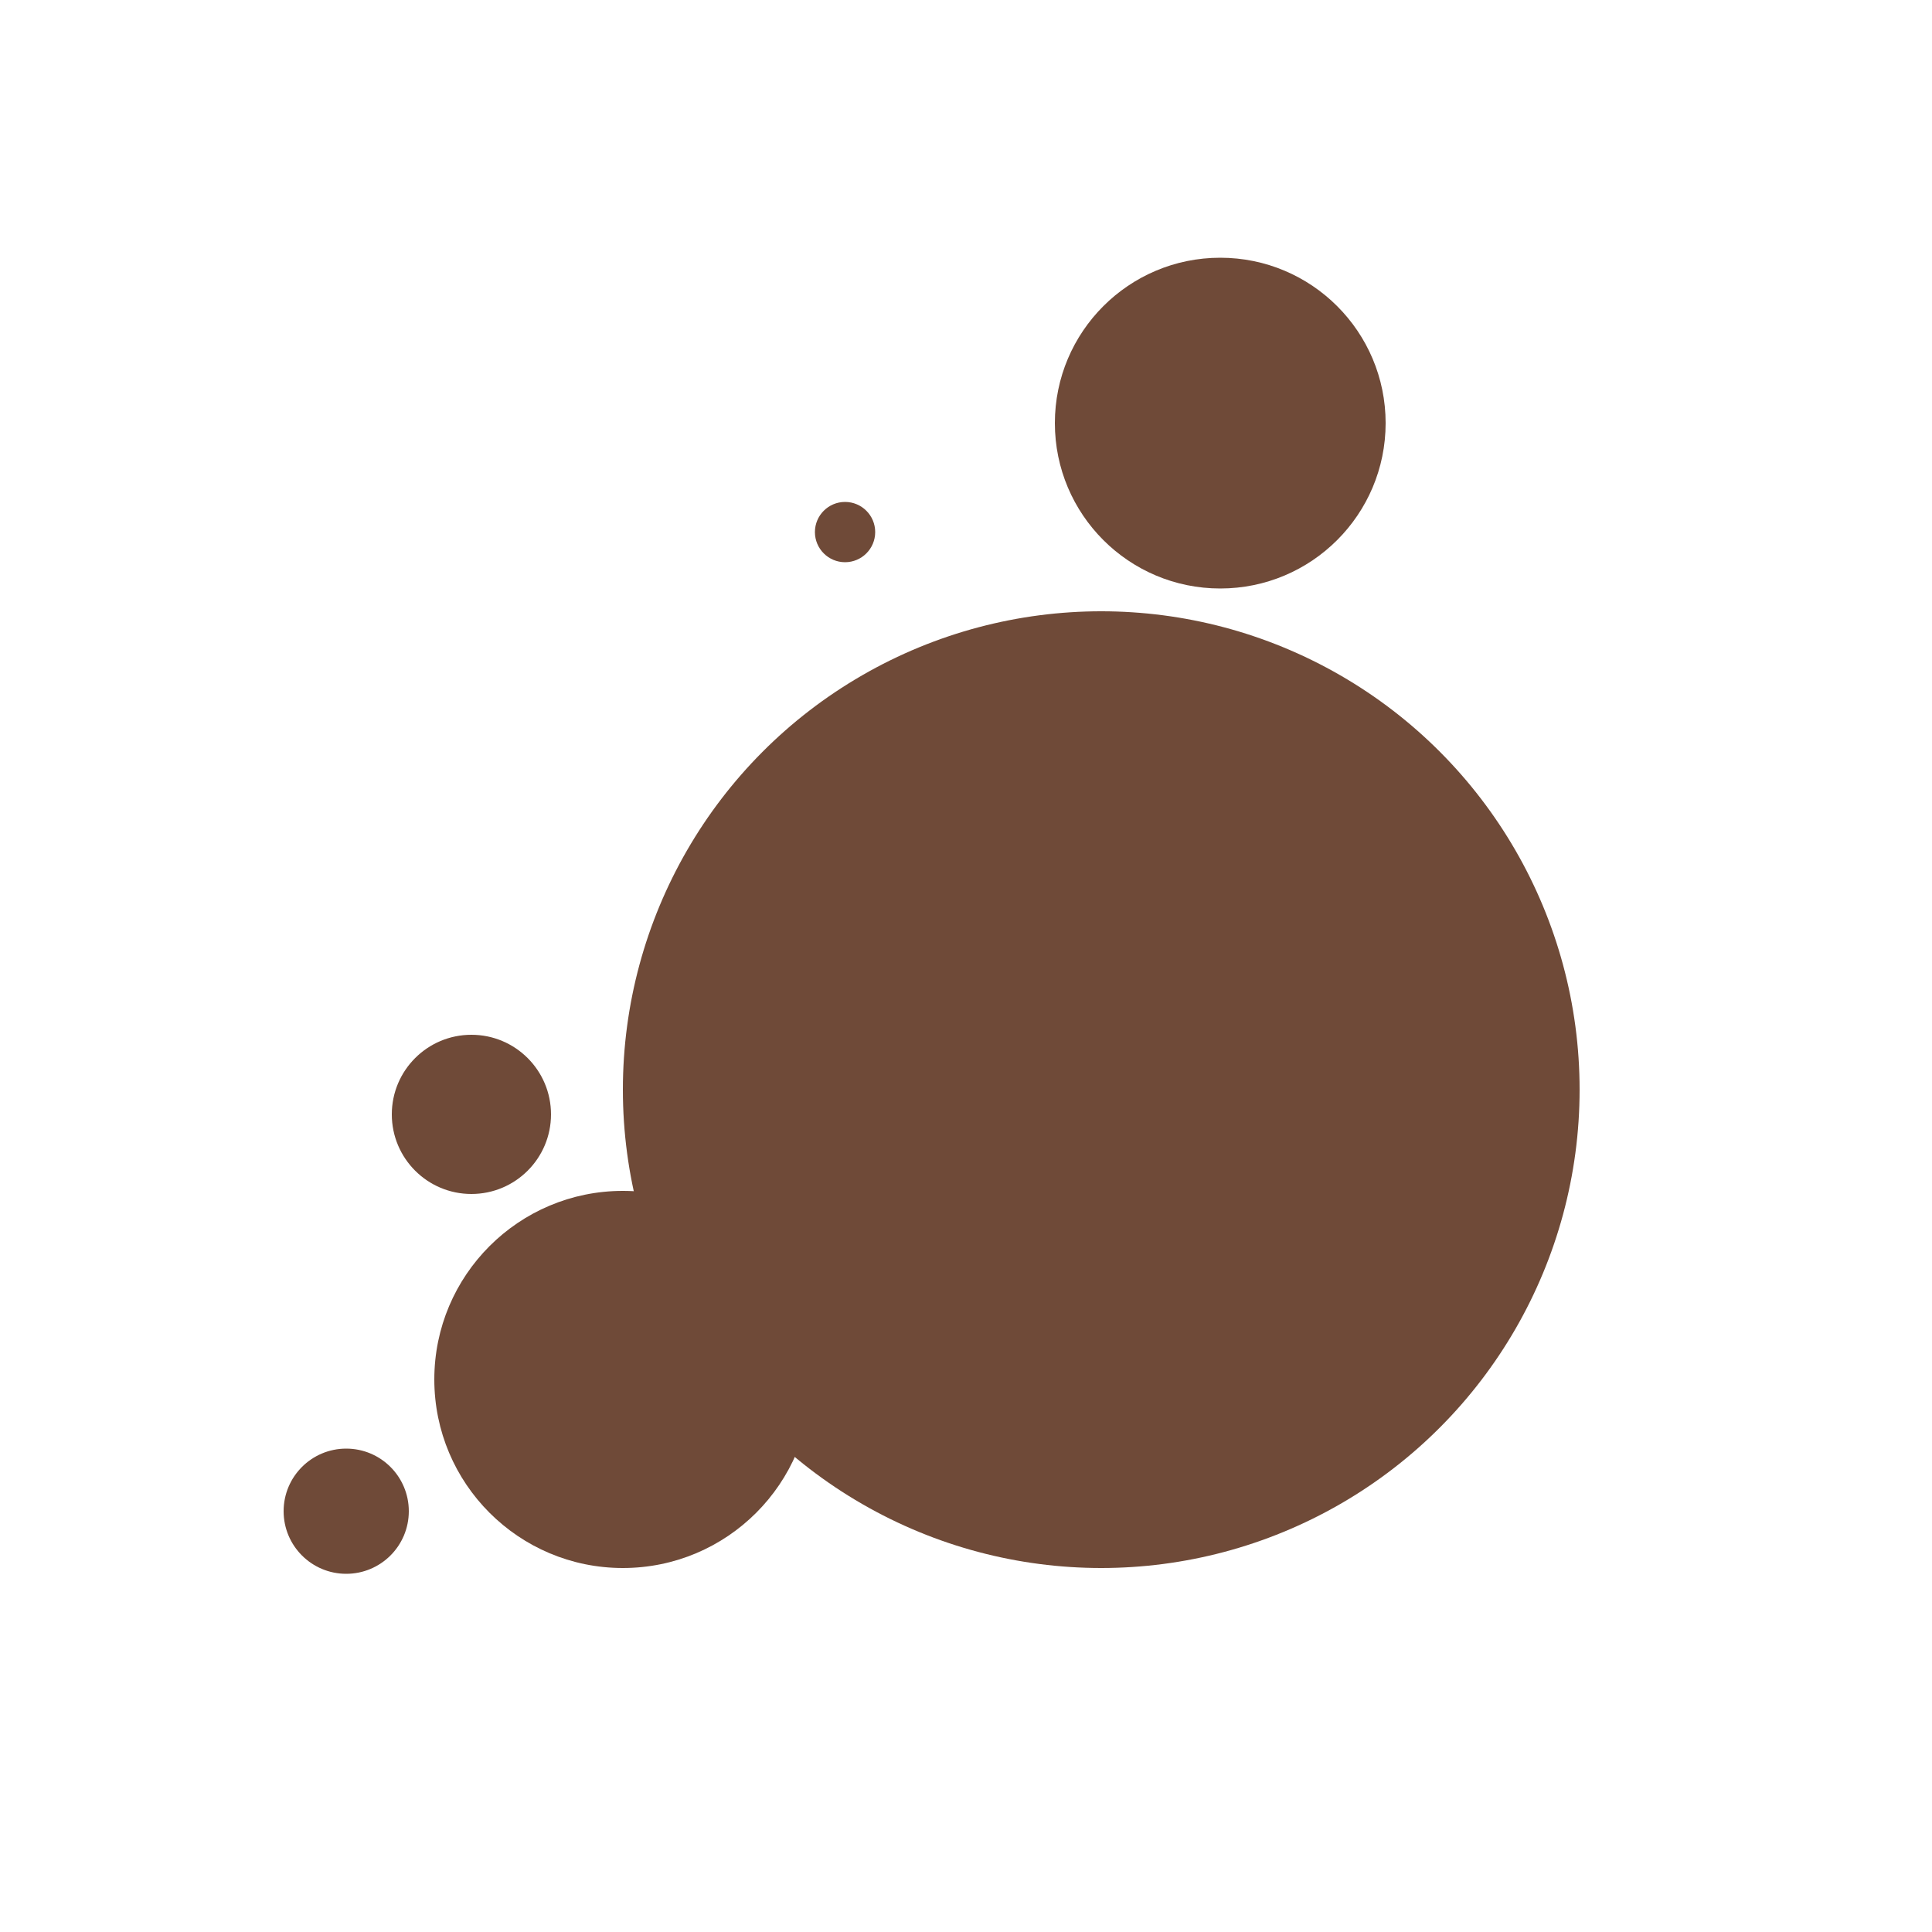 <?xml version="1.0" encoding="utf-8"?>
<!-- Generator: Adobe Illustrator 27.9.0, SVG Export Plug-In . SVG Version: 6.00 Build 0)  -->
<svg version="1.1" id="Capa_1" xmlns="http://www.w3.org/2000/svg" xmlns:xlink="http://www.w3.org/1999/xlink" x="0px" y="0px"
	 viewBox="0 0 500 500" style="enable-background:new 0 0 500 500;" xml:space="preserve">
<style type="text/css">
	.st0{fill:#6F4A38;}
</style>
<circle class="st0" cx="285" cy="282" r="123.8"/>
<circle class="st0" cx="315.8" cy="109.5" r="42.8"/>
<circle class="st0" cx="161.2" cy="357" r="48.8"/>
<circle class="st0" cx="89.6" cy="391.1" r="16.2"/>
<circle class="st0" cx="122" cy="288.4" r="20.6"/>
<circle class="st0" cx="218.7" cy="137.7" r="7.8"/>
</svg>
